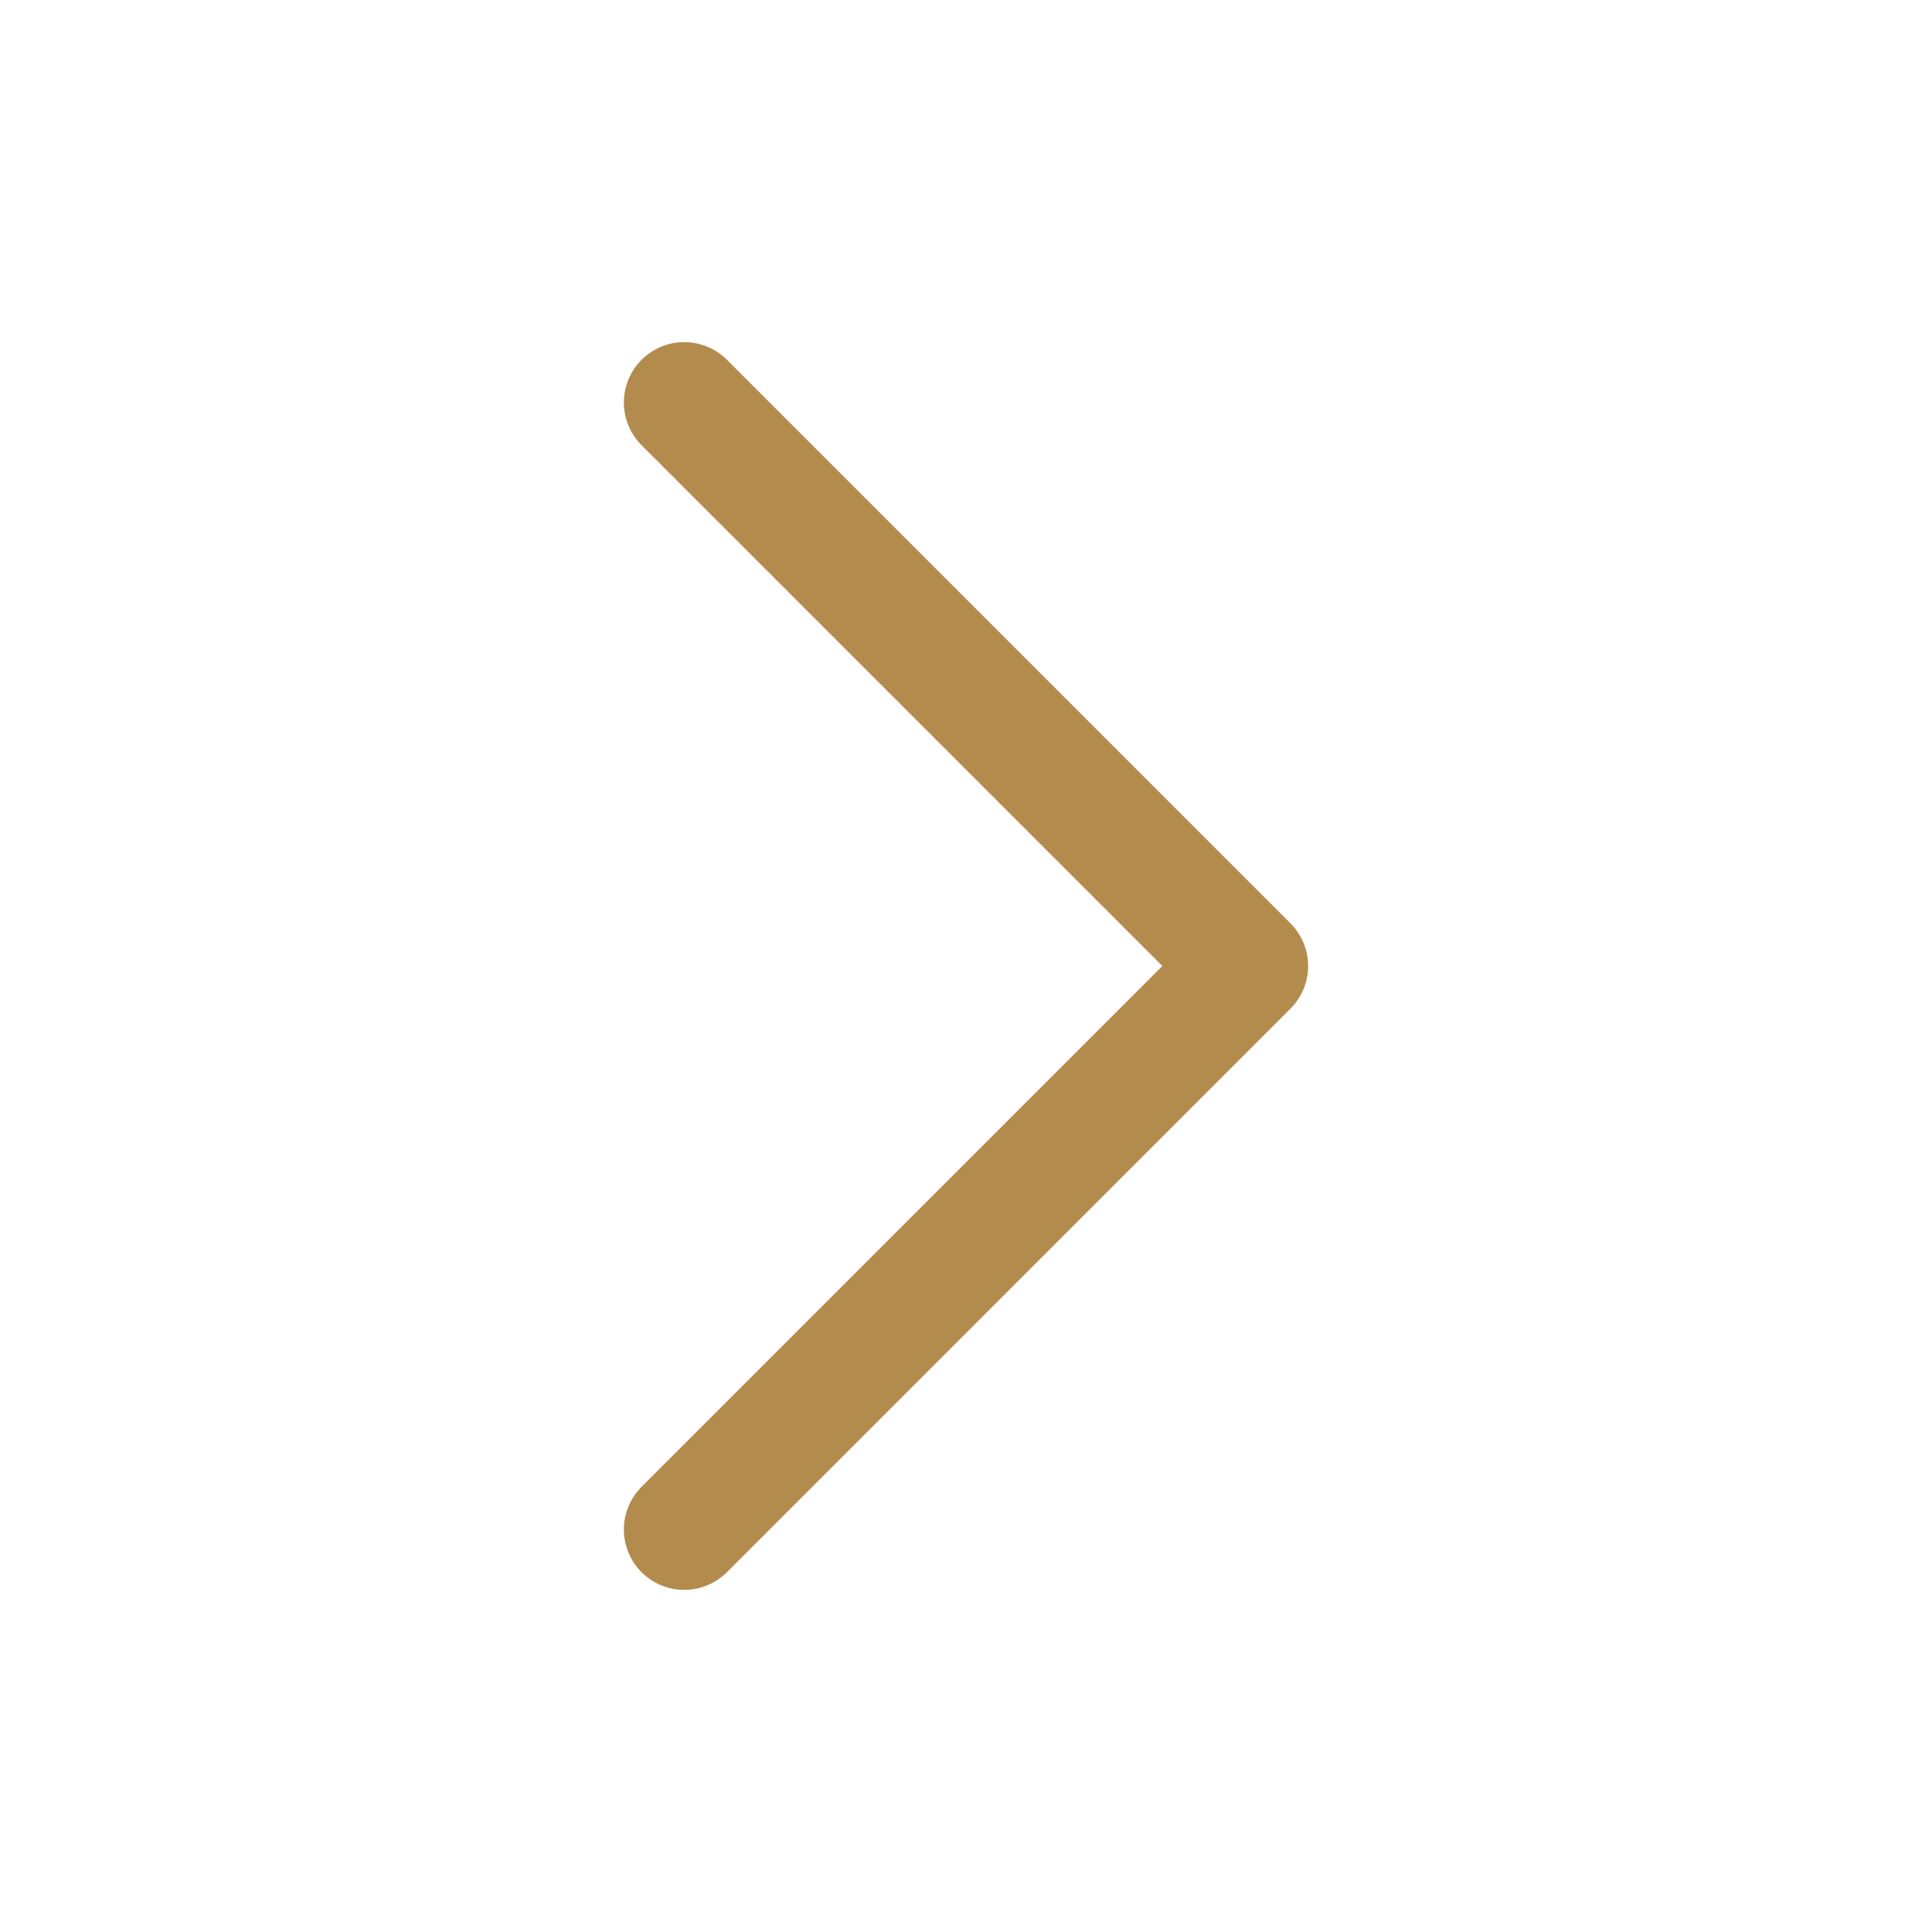 <svg width="24" height="24" viewBox="0 0 24 24" fill="none" xmlns="http://www.w3.org/2000/svg">
<path d="M8.5 5L15.5 12L8.5 19" stroke="#B38B4D" stroke-width="1.5" stroke-linecap="round" stroke-linejoin="round"/>
</svg>
